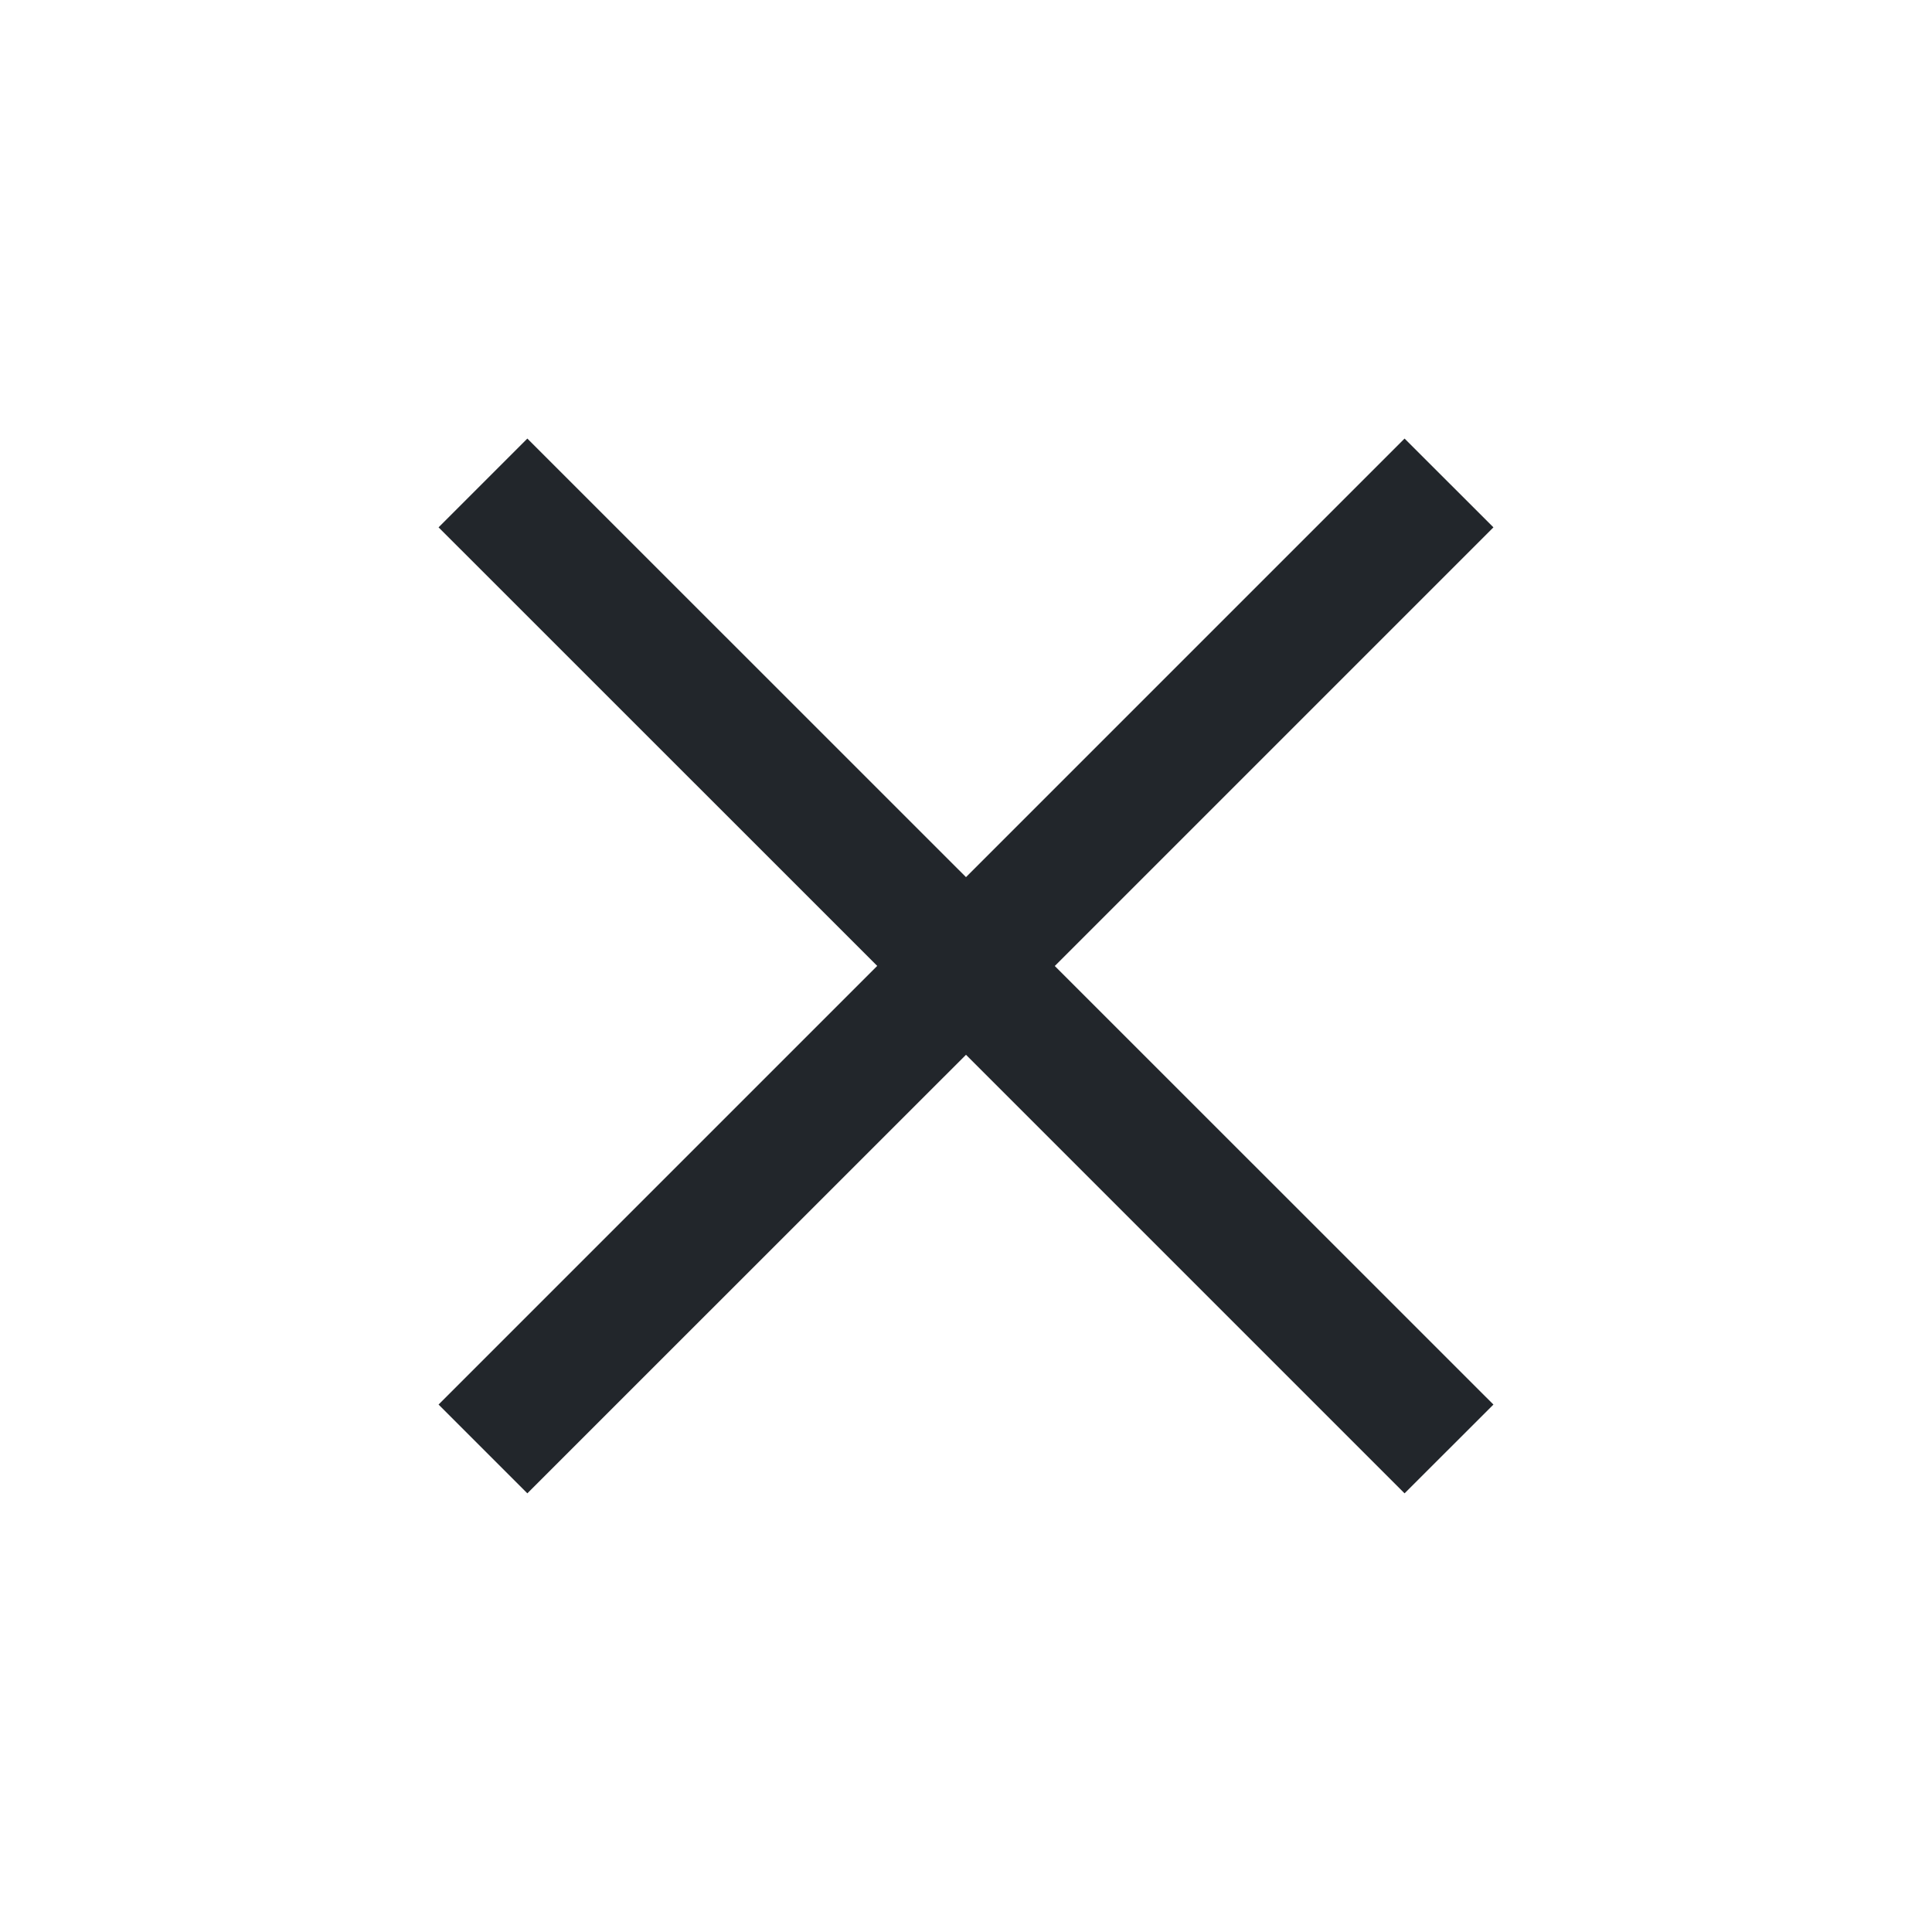 <svg xmlns="http://www.w3.org/2000/svg" width="20" height="20" viewBox="0 0 20 20">
  <g id="ico_close" transform="translate(-465 -78)">
    <rect id="Rectangle_47" data-name="Rectangle 47" width="20" height="20" transform="translate(465 78)" fill="none" opacity="0.1"/>
    <path id="Path_28" data-name="Path 28" d="M5.46-2753.621l-4.541,4.54L0-2750l4.541-4.541L0-2759.081.919-2760l4.541,4.54L10-2760l.92.919-4.541,4.541L10.92-2750l-.92.919Z" transform="translate(469.54 2842.54)" fill="#22262b"/>
  </g>
</svg>
